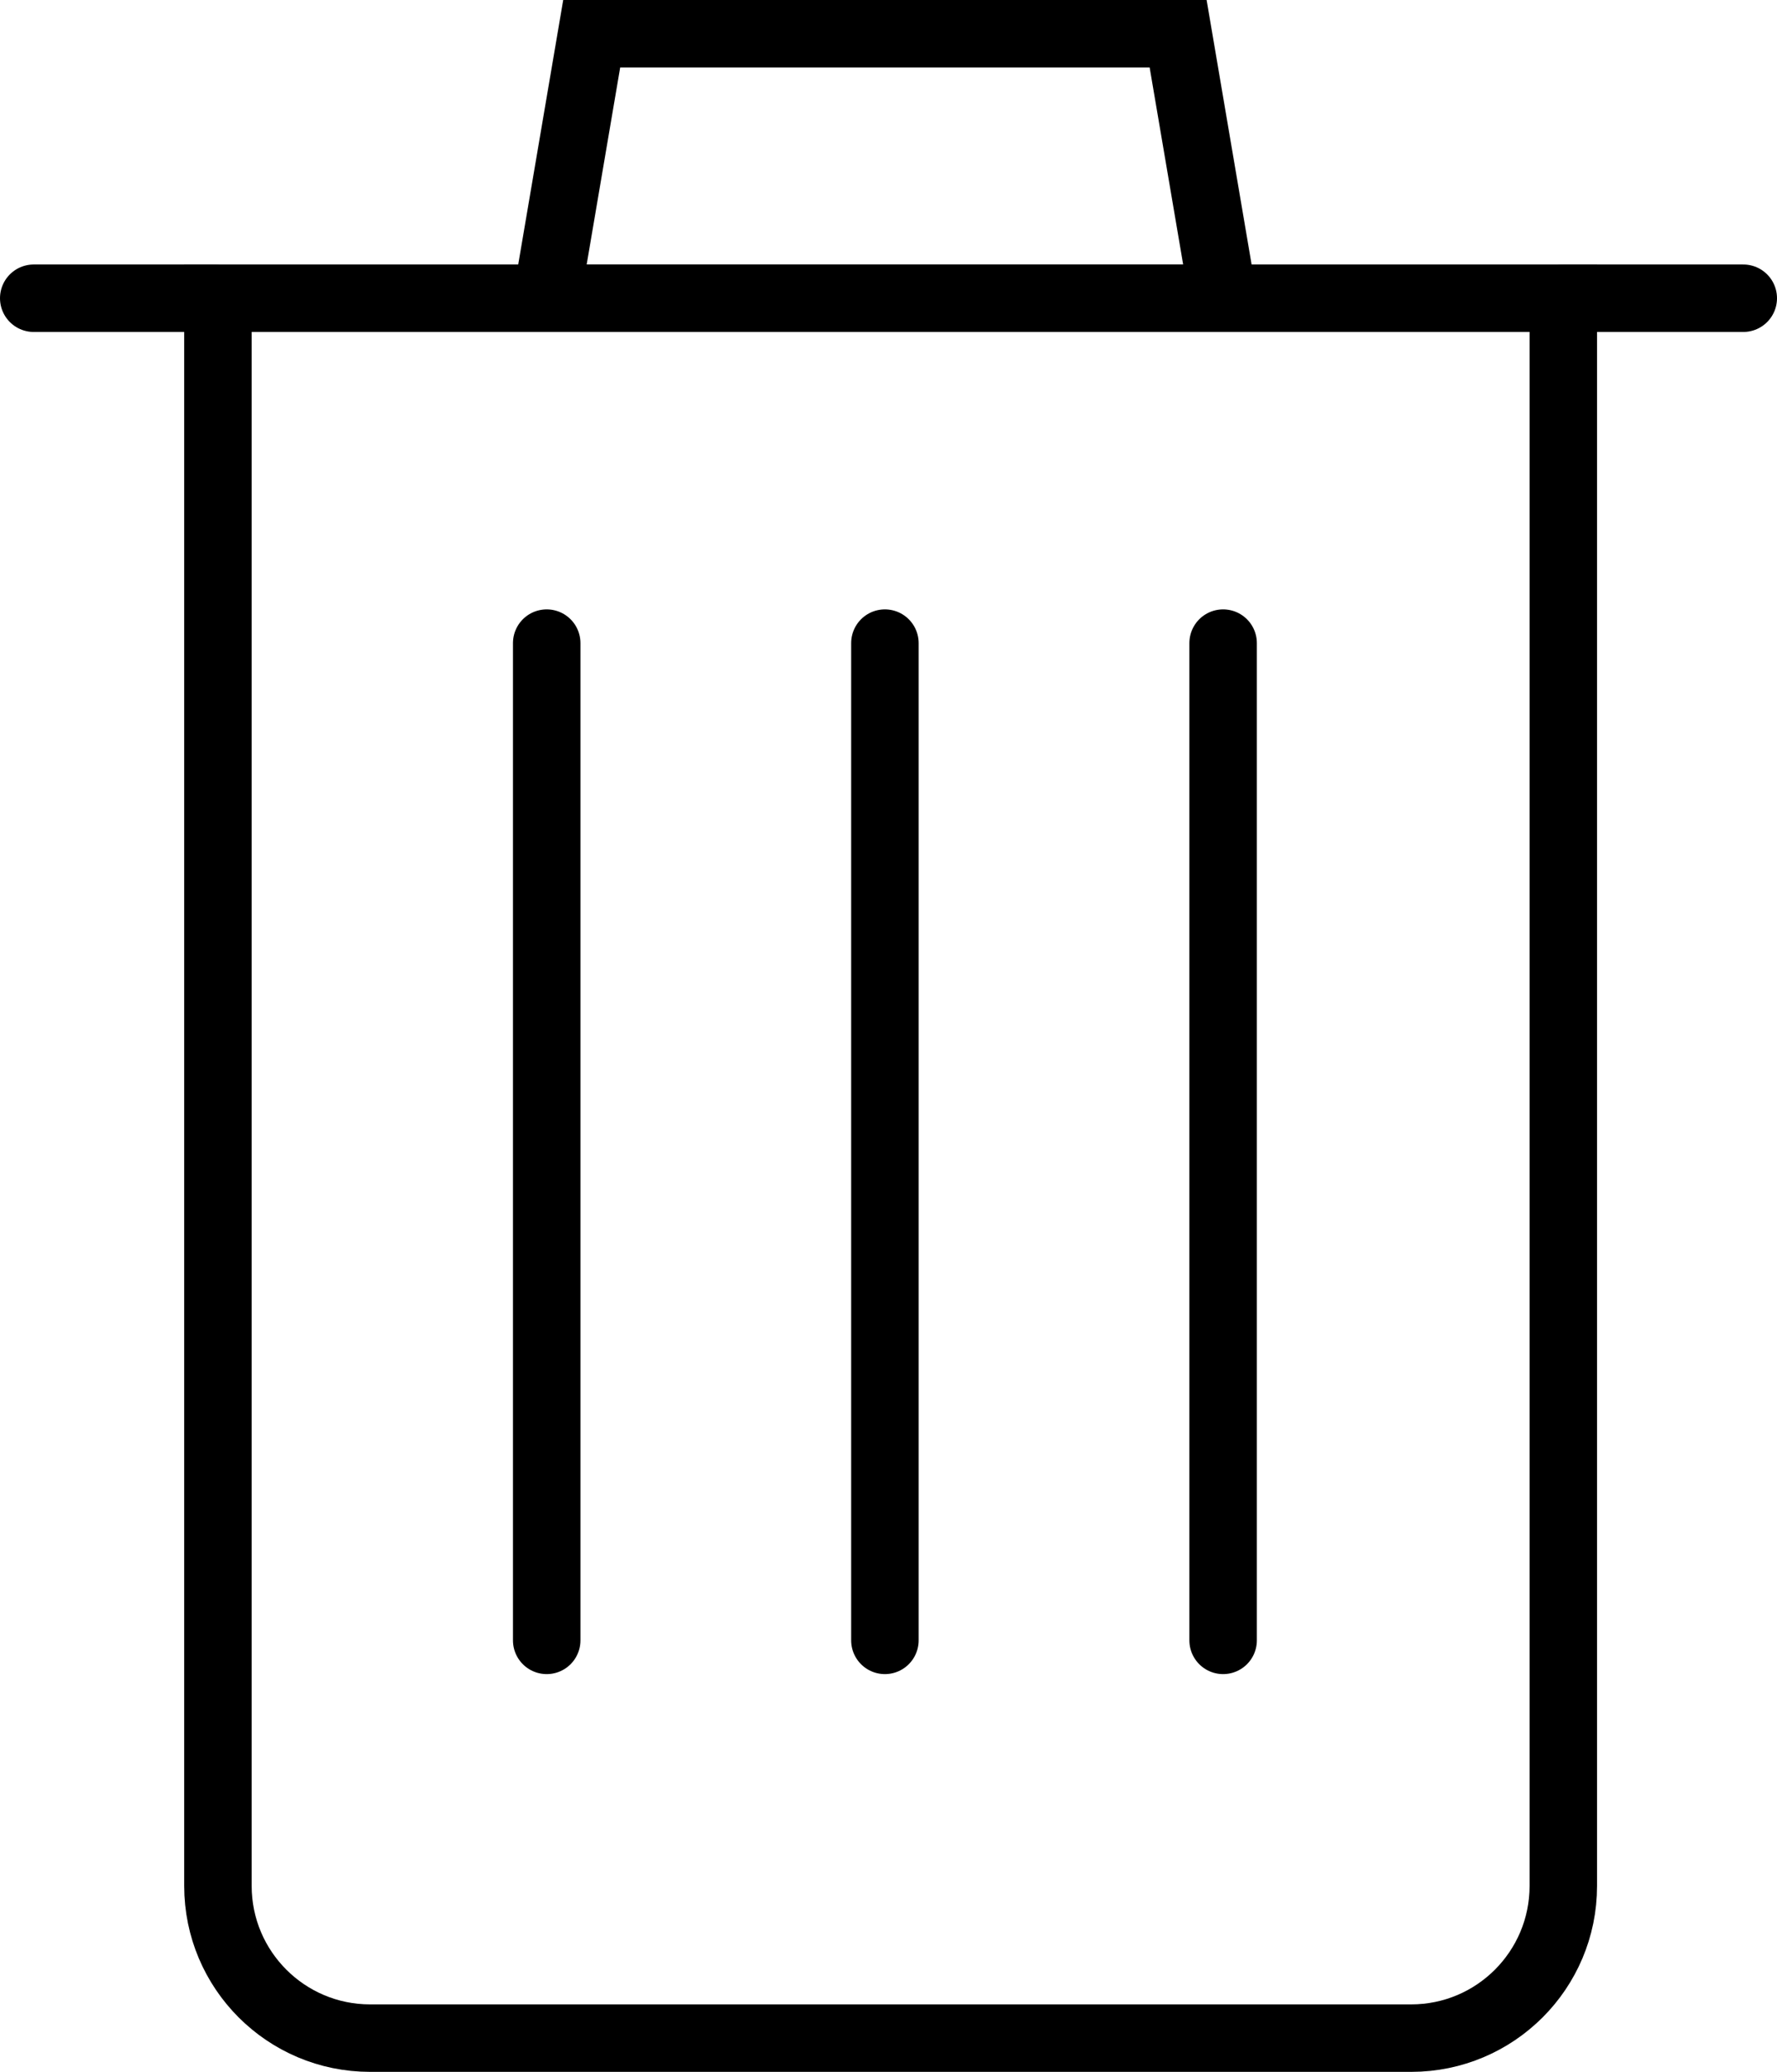 <?xml version="1.0" encoding="utf-8"?>
<!-- Generator: Adobe Illustrator 16.0.2, SVG Export Plug-In . SVG Version: 6.00 Build 0)  -->
<!DOCTYPE svg PUBLIC "-//W3C//DTD SVG 1.1//EN" "http://www.w3.org/Graphics/SVG/1.1/DTD/svg11.dtd">
<svg version="1.1" id="Layer_1" xmlns="http://www.w3.org/2000/svg" xmlns:xlink="http://www.w3.org/1999/xlink" x="0px" y="0px"
	 width="79px" height="92.107px" viewBox="11.195 8.946 79 92.107" enable-background="new 11.195 8.946 79 92.107"
	 xml:space="preserve">
<path fill="none" stroke="#000000" stroke-width="3" stroke-miterlimit="10" d="M80.695,22.204V92.79
	c0,3.734-3.027,6.764-6.762,6.764H27.647c-3.733,0-6.763-3.029-6.763-6.764V22.204H80.695z"/>
<line fill="none" stroke="#000000" stroke-width="3" stroke-linecap="round" stroke-miterlimit="10" x1="50.535" y1="37.537" x2="50.535" y2="81.871"/>
<line fill="none" stroke="#000000" stroke-width="3" stroke-linecap="round" stroke-miterlimit="10" x1="65.571" y1="37.537" x2="65.571" y2="81.871"/>
<line fill="none" stroke="#000000" stroke-width="3" stroke-linecap="round" stroke-miterlimit="10" x1="35.5" y1="37.537" x2="35.5" y2="81.871"/>
<line fill="none" stroke="#000000" stroke-width="3" stroke-linecap="round" stroke-miterlimit="10" x1="80.695" y1="22.204" x2="88.695" y2="22.204"/>
<line fill="none" stroke="#000000" stroke-width="3" stroke-linecap="round" stroke-miterlimit="10" x1="12.695" y1="22.204" x2="20.695" y2="22.204"/>
<polygon fill="none" stroke="#000000" stroke-width="3" stroke-linecap="round" stroke-miterlimit="10" points="65.571,22.204 
	35.5,22.204 37.5,10.446 63.571,10.446 "/>
</svg>

